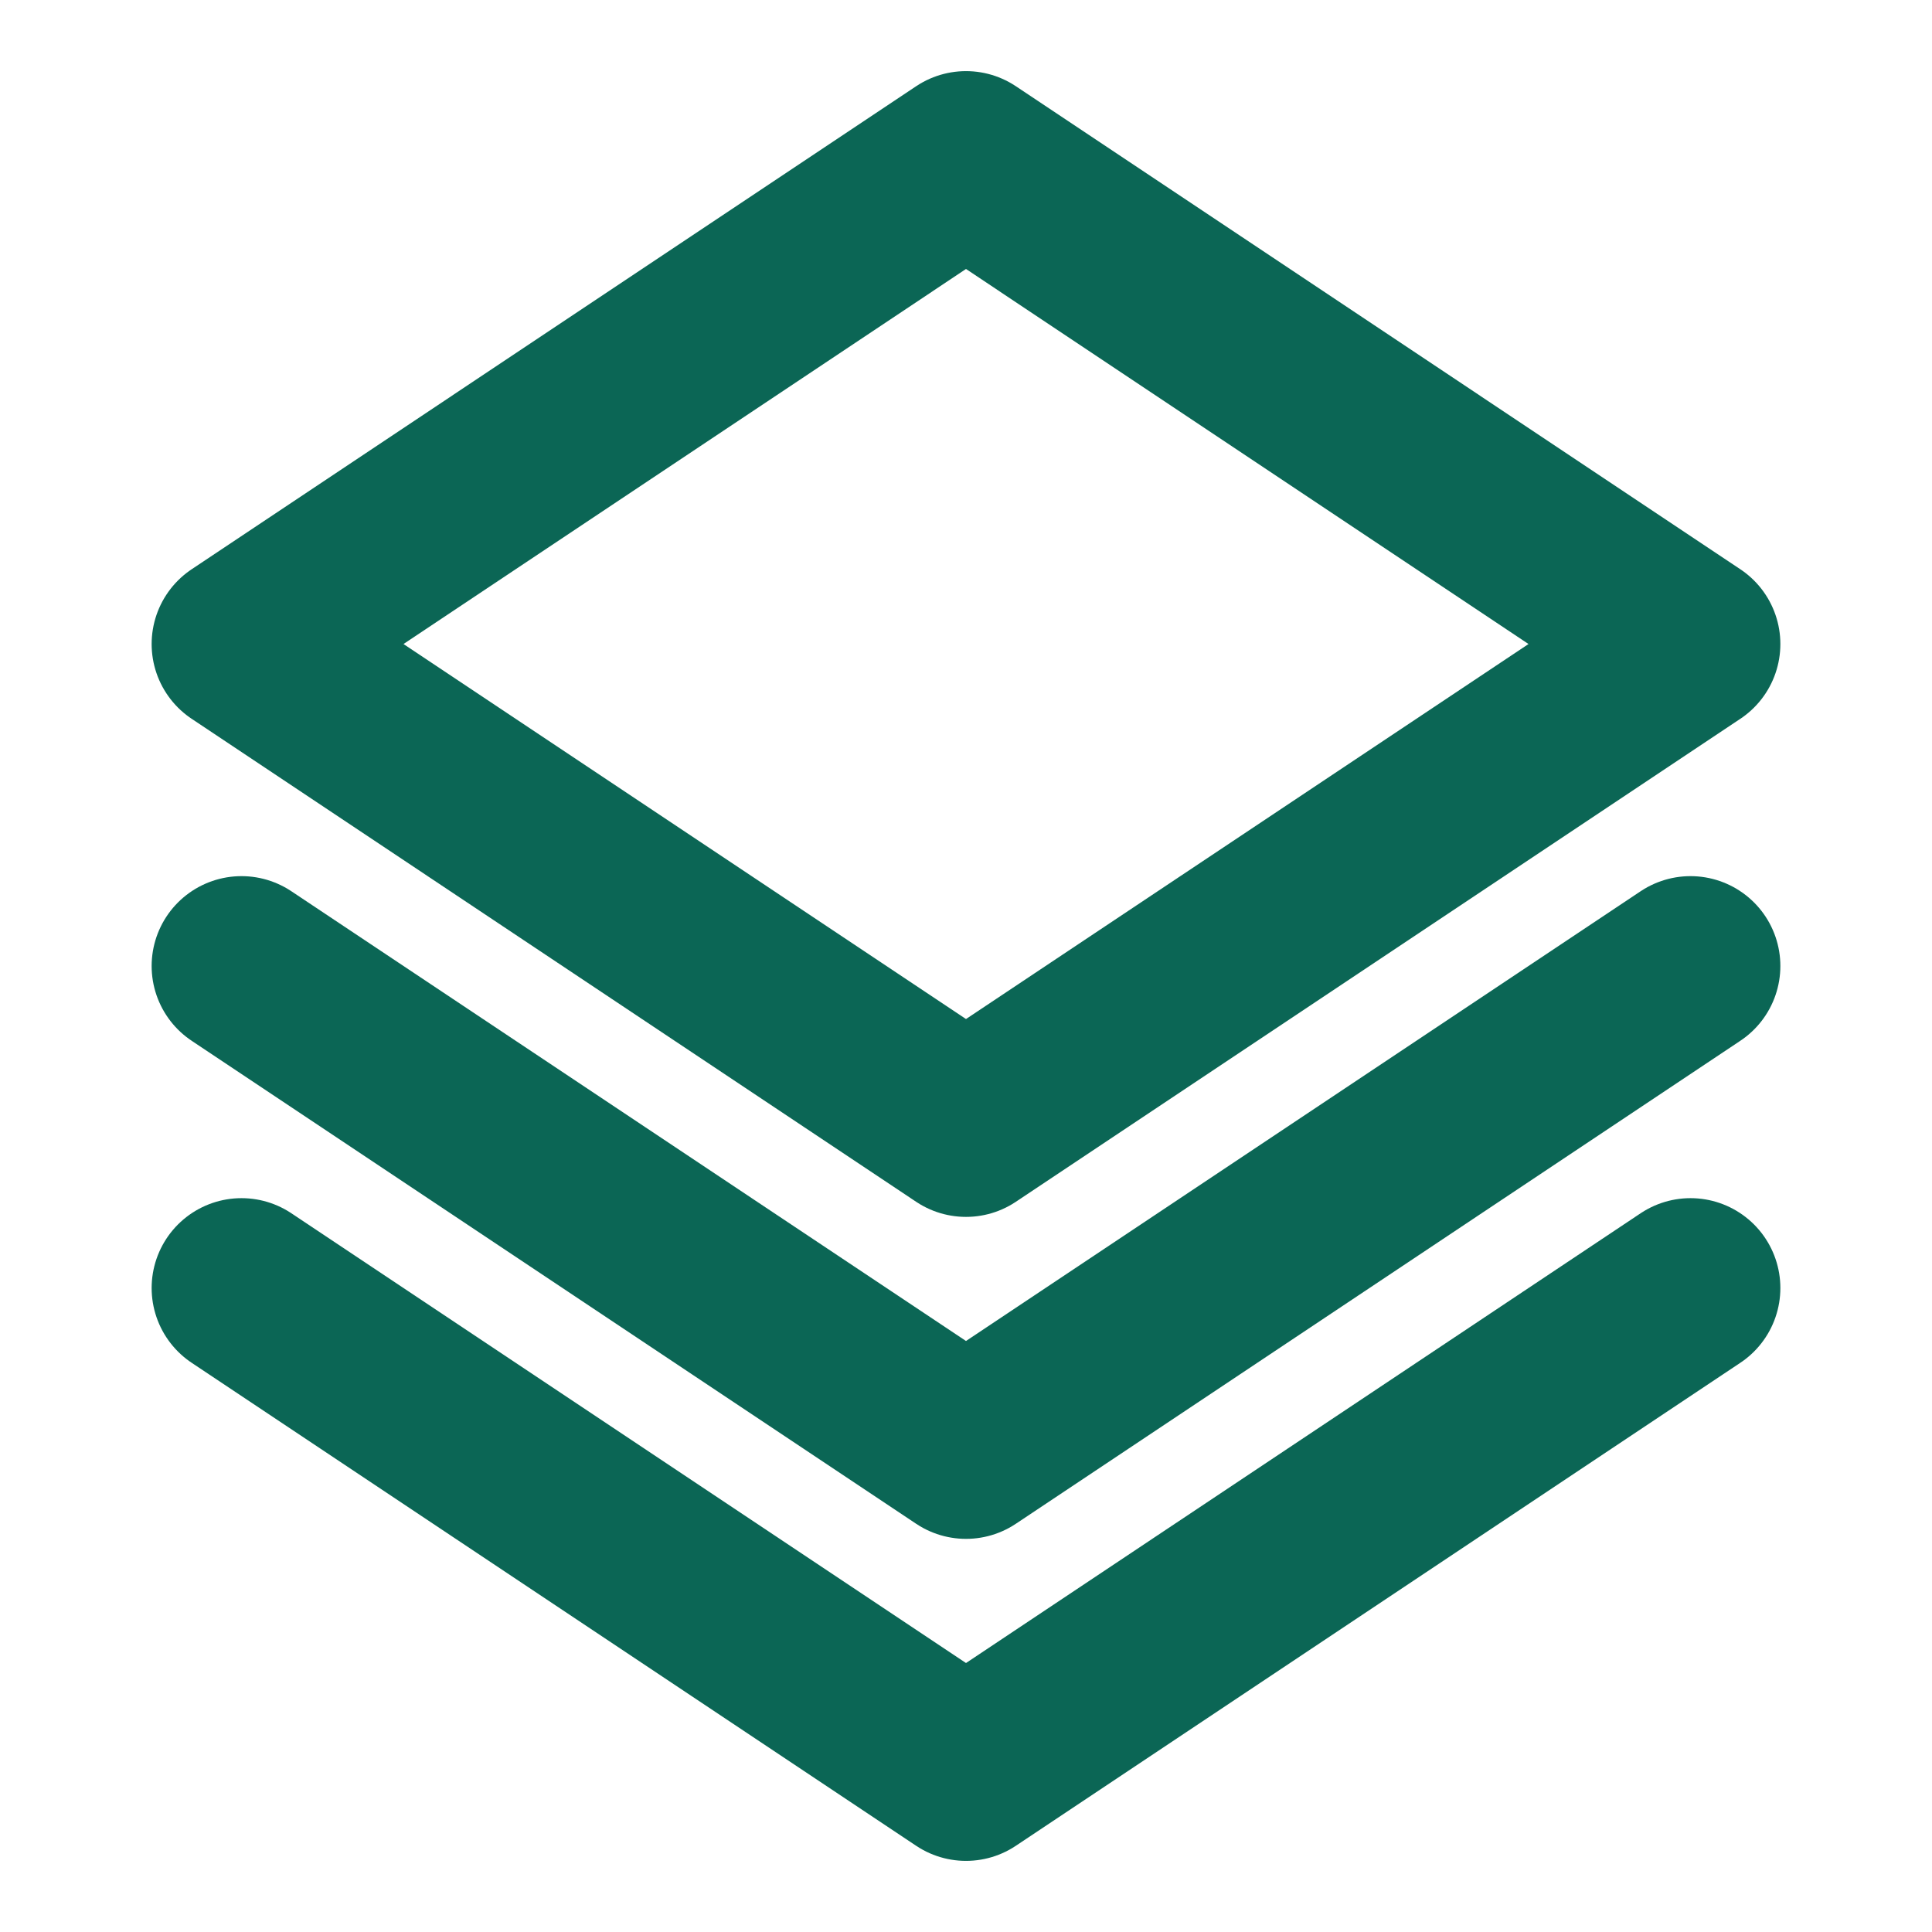<svg width="43" height="43" viewBox="0 0 43 43" fill="none" xmlns="http://www.w3.org/2000/svg">
<path d="M37.625 21.5L21.5 32.25L5.375 21.5M37.625 28.667L21.5 39.417L5.375 28.667M37.625 14.334L21.5 25.084L5.375 14.334L21.5 3.583L37.625 14.334Z" stroke="#0B6655" stroke-width="4" stroke-linecap="round" stroke-linejoin="round"/>
</svg>
